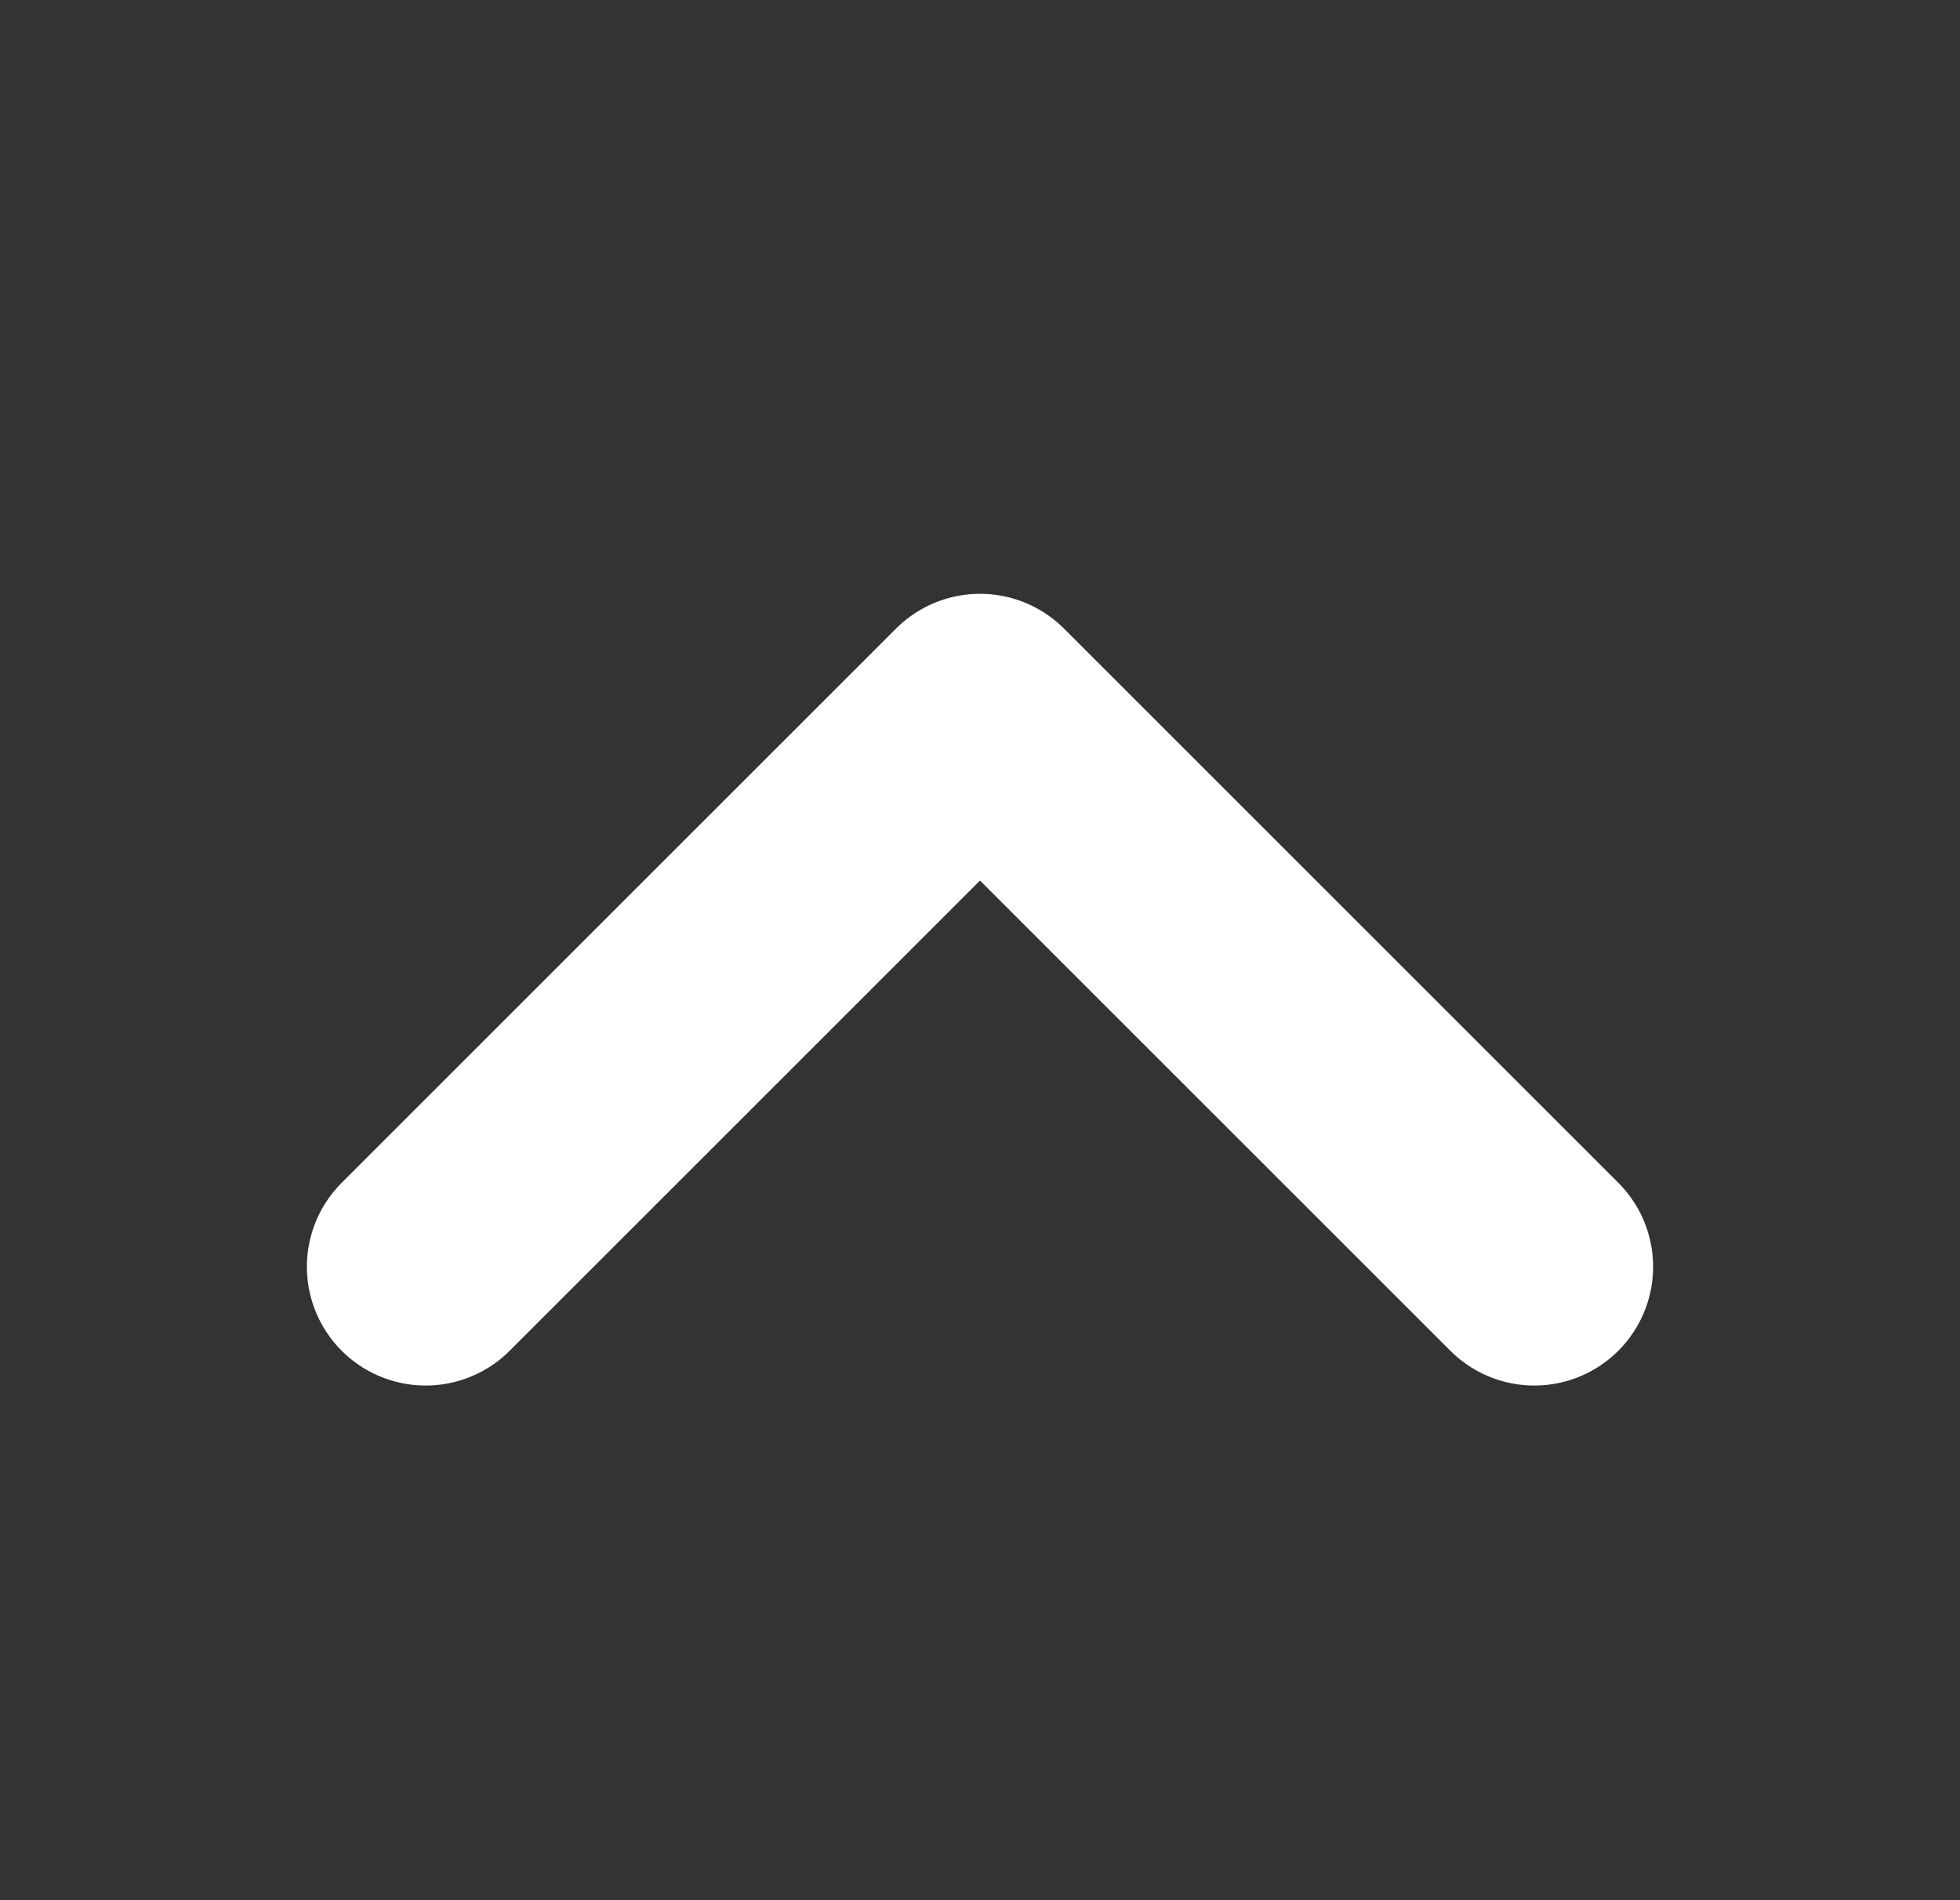 <svg width="33" height="32" viewBox="0 0 33 32" fill="none" xmlns="http://www.w3.org/2000/svg">
<rect x="0" y="0" width="33" height="32" fill="#333333" stroke="none"/>
<path d="M7.167 21.333L16.5 12L25.833 21.333" stroke="white" stroke-width="4" stroke-linecap="round" stroke-linejoin="round"/>
</svg>

